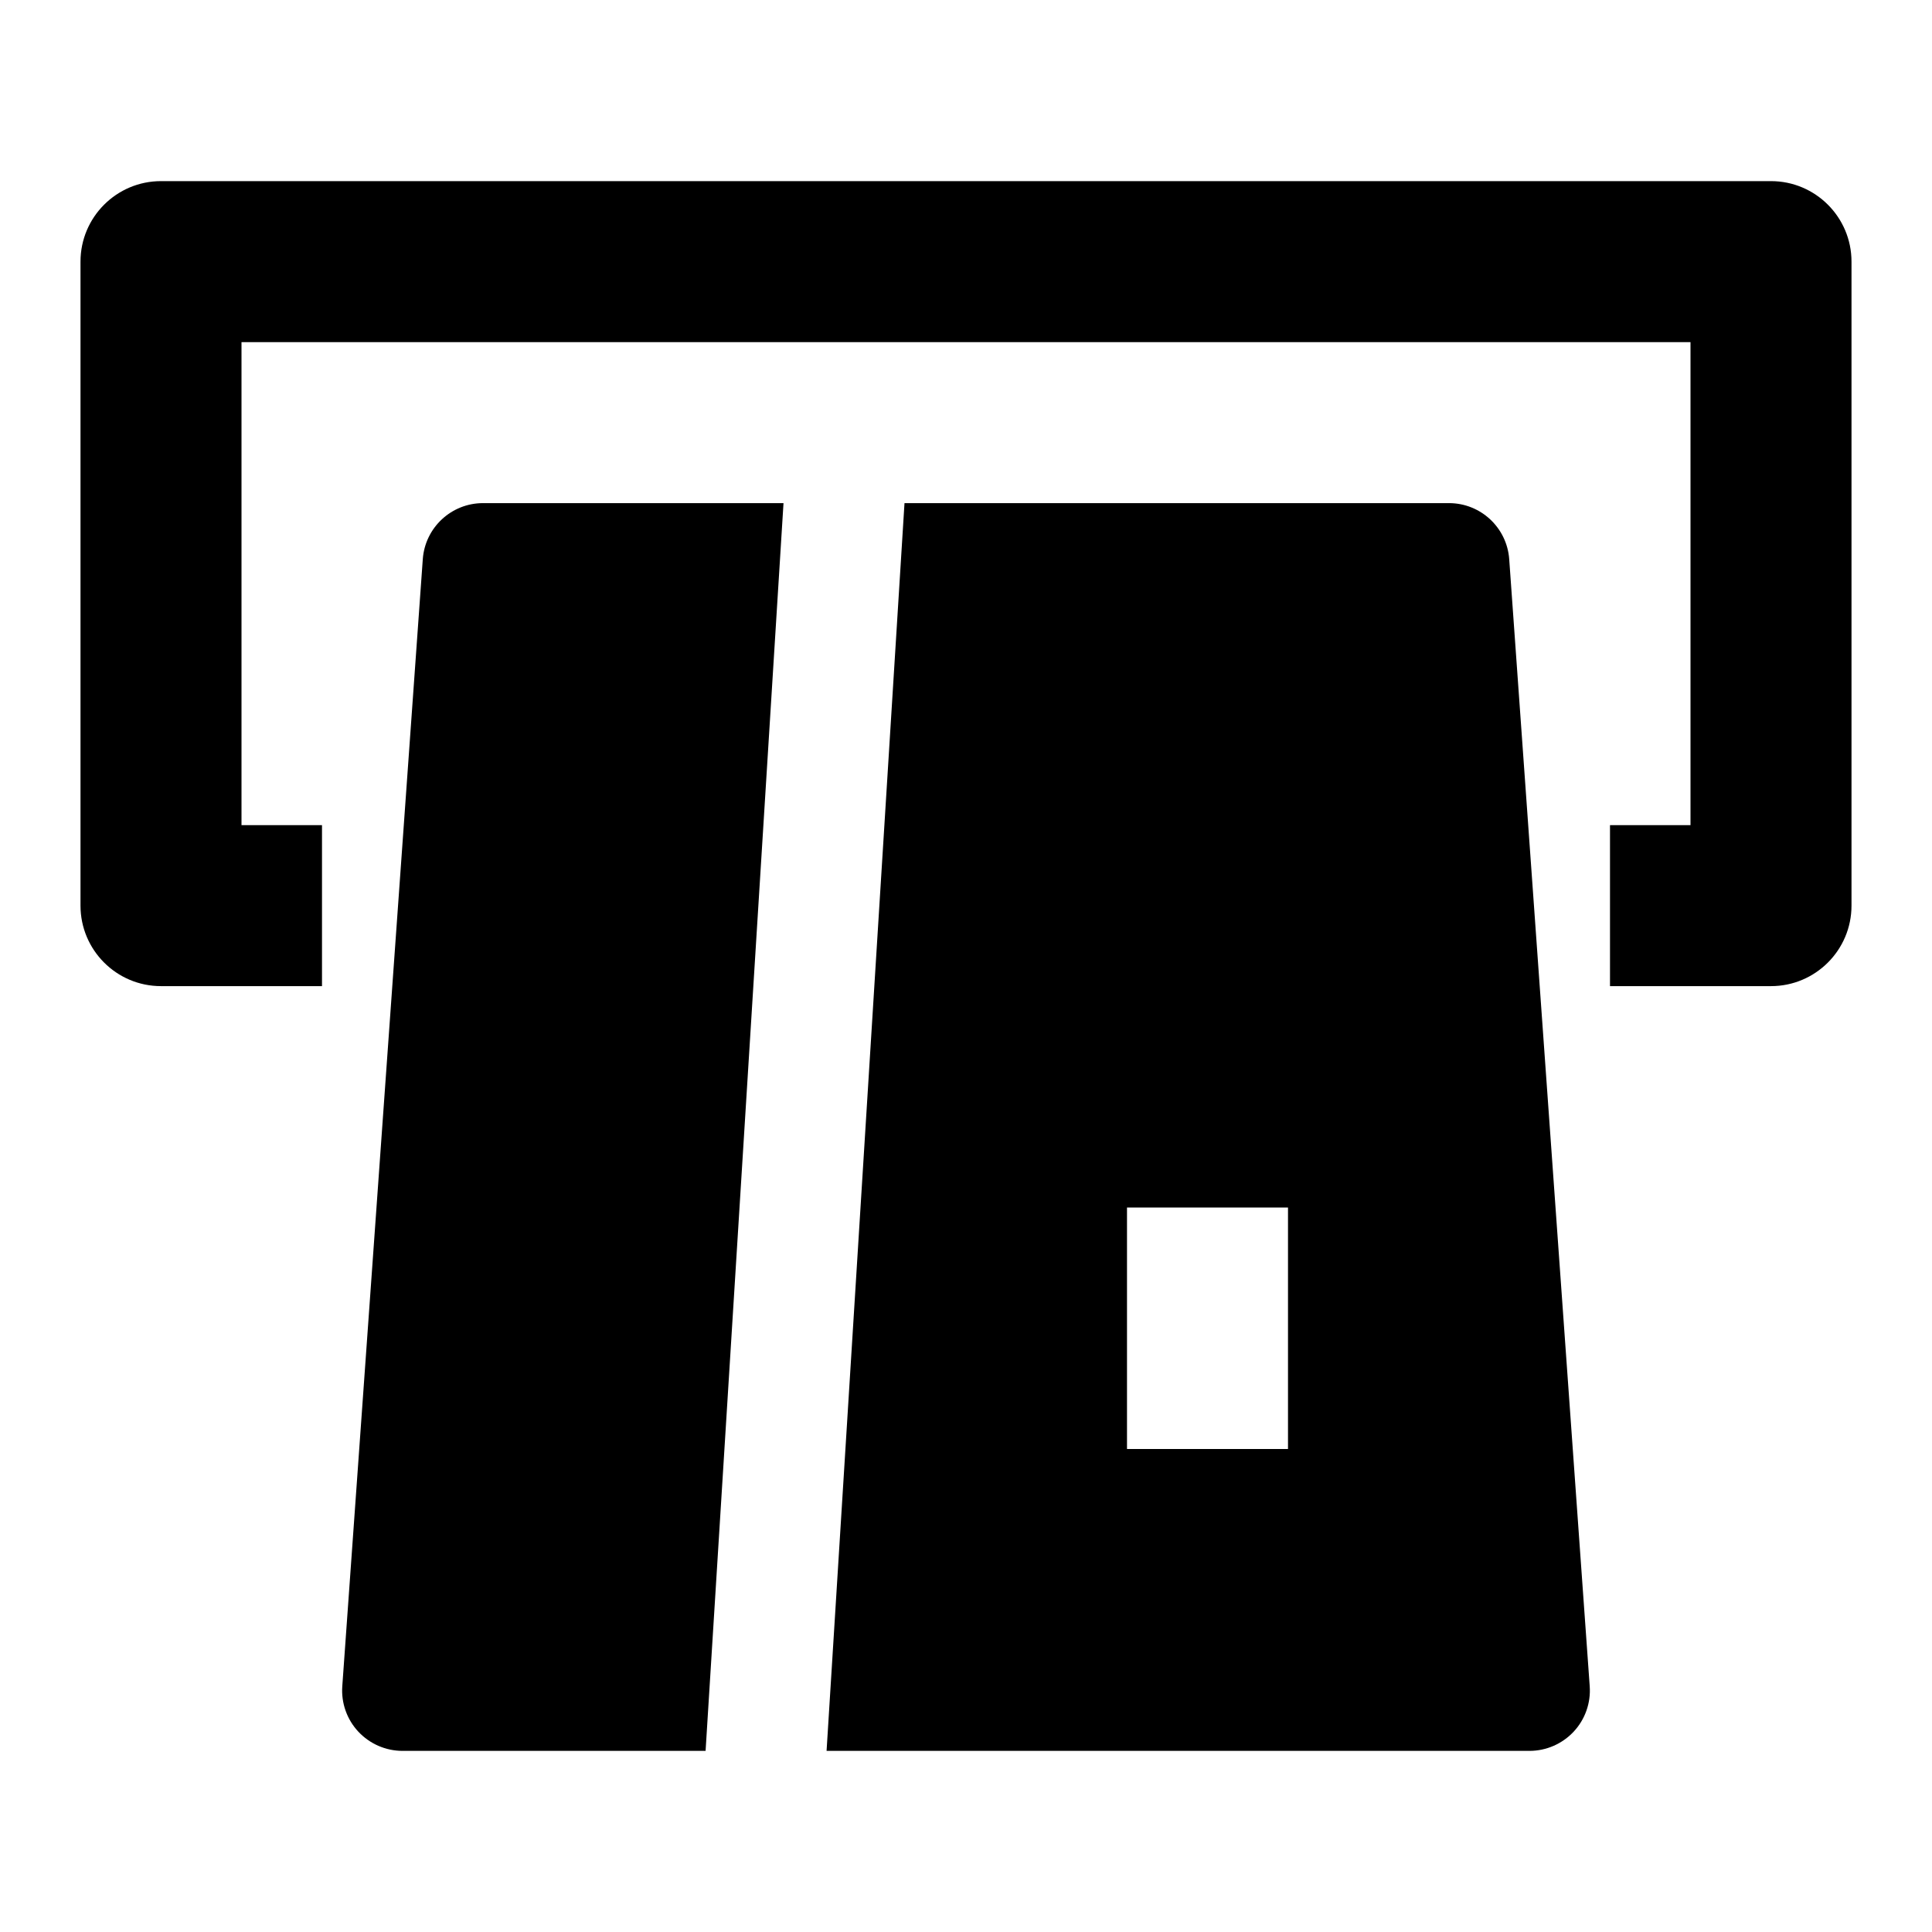 <svg width="24" height="24" viewBox="0 0 24 24" xmlns="http://www.w3.org/2000/svg">
    <path fill-rule="evenodd" clip-rule="evenodd" d="M1 3.25C1 2.698 1.448 2.25 2 2.25H22C22.552 2.25 23 2.698 23 3.25V11.25C23 11.802 22.552 12.25 22 12.25H20V10.25H21V4.25H3V10.25H4V12.25H2C1.448 12.25 1 11.802 1 11.25V3.25Z"/>
    <path fill-rule="evenodd" clip-rule="evenodd" d="M6 6.25H9.733L8.765 21.75H5C4.792 21.75 4.593 21.663 4.451 21.511C4.309 21.359 4.237 21.154 4.252 20.947L5.252 6.947C5.28 6.554 5.607 6.25 6 6.25ZM19 21.75H10.268L11.236 6.25H18C18.393 6.25 18.72 6.554 18.748 6.947L19.748 20.947C19.763 21.154 19.691 21.359 19.549 21.511C19.407 21.663 19.208 21.75 19 21.75ZM14 15V18H16V15H14Z"/>
</svg>

